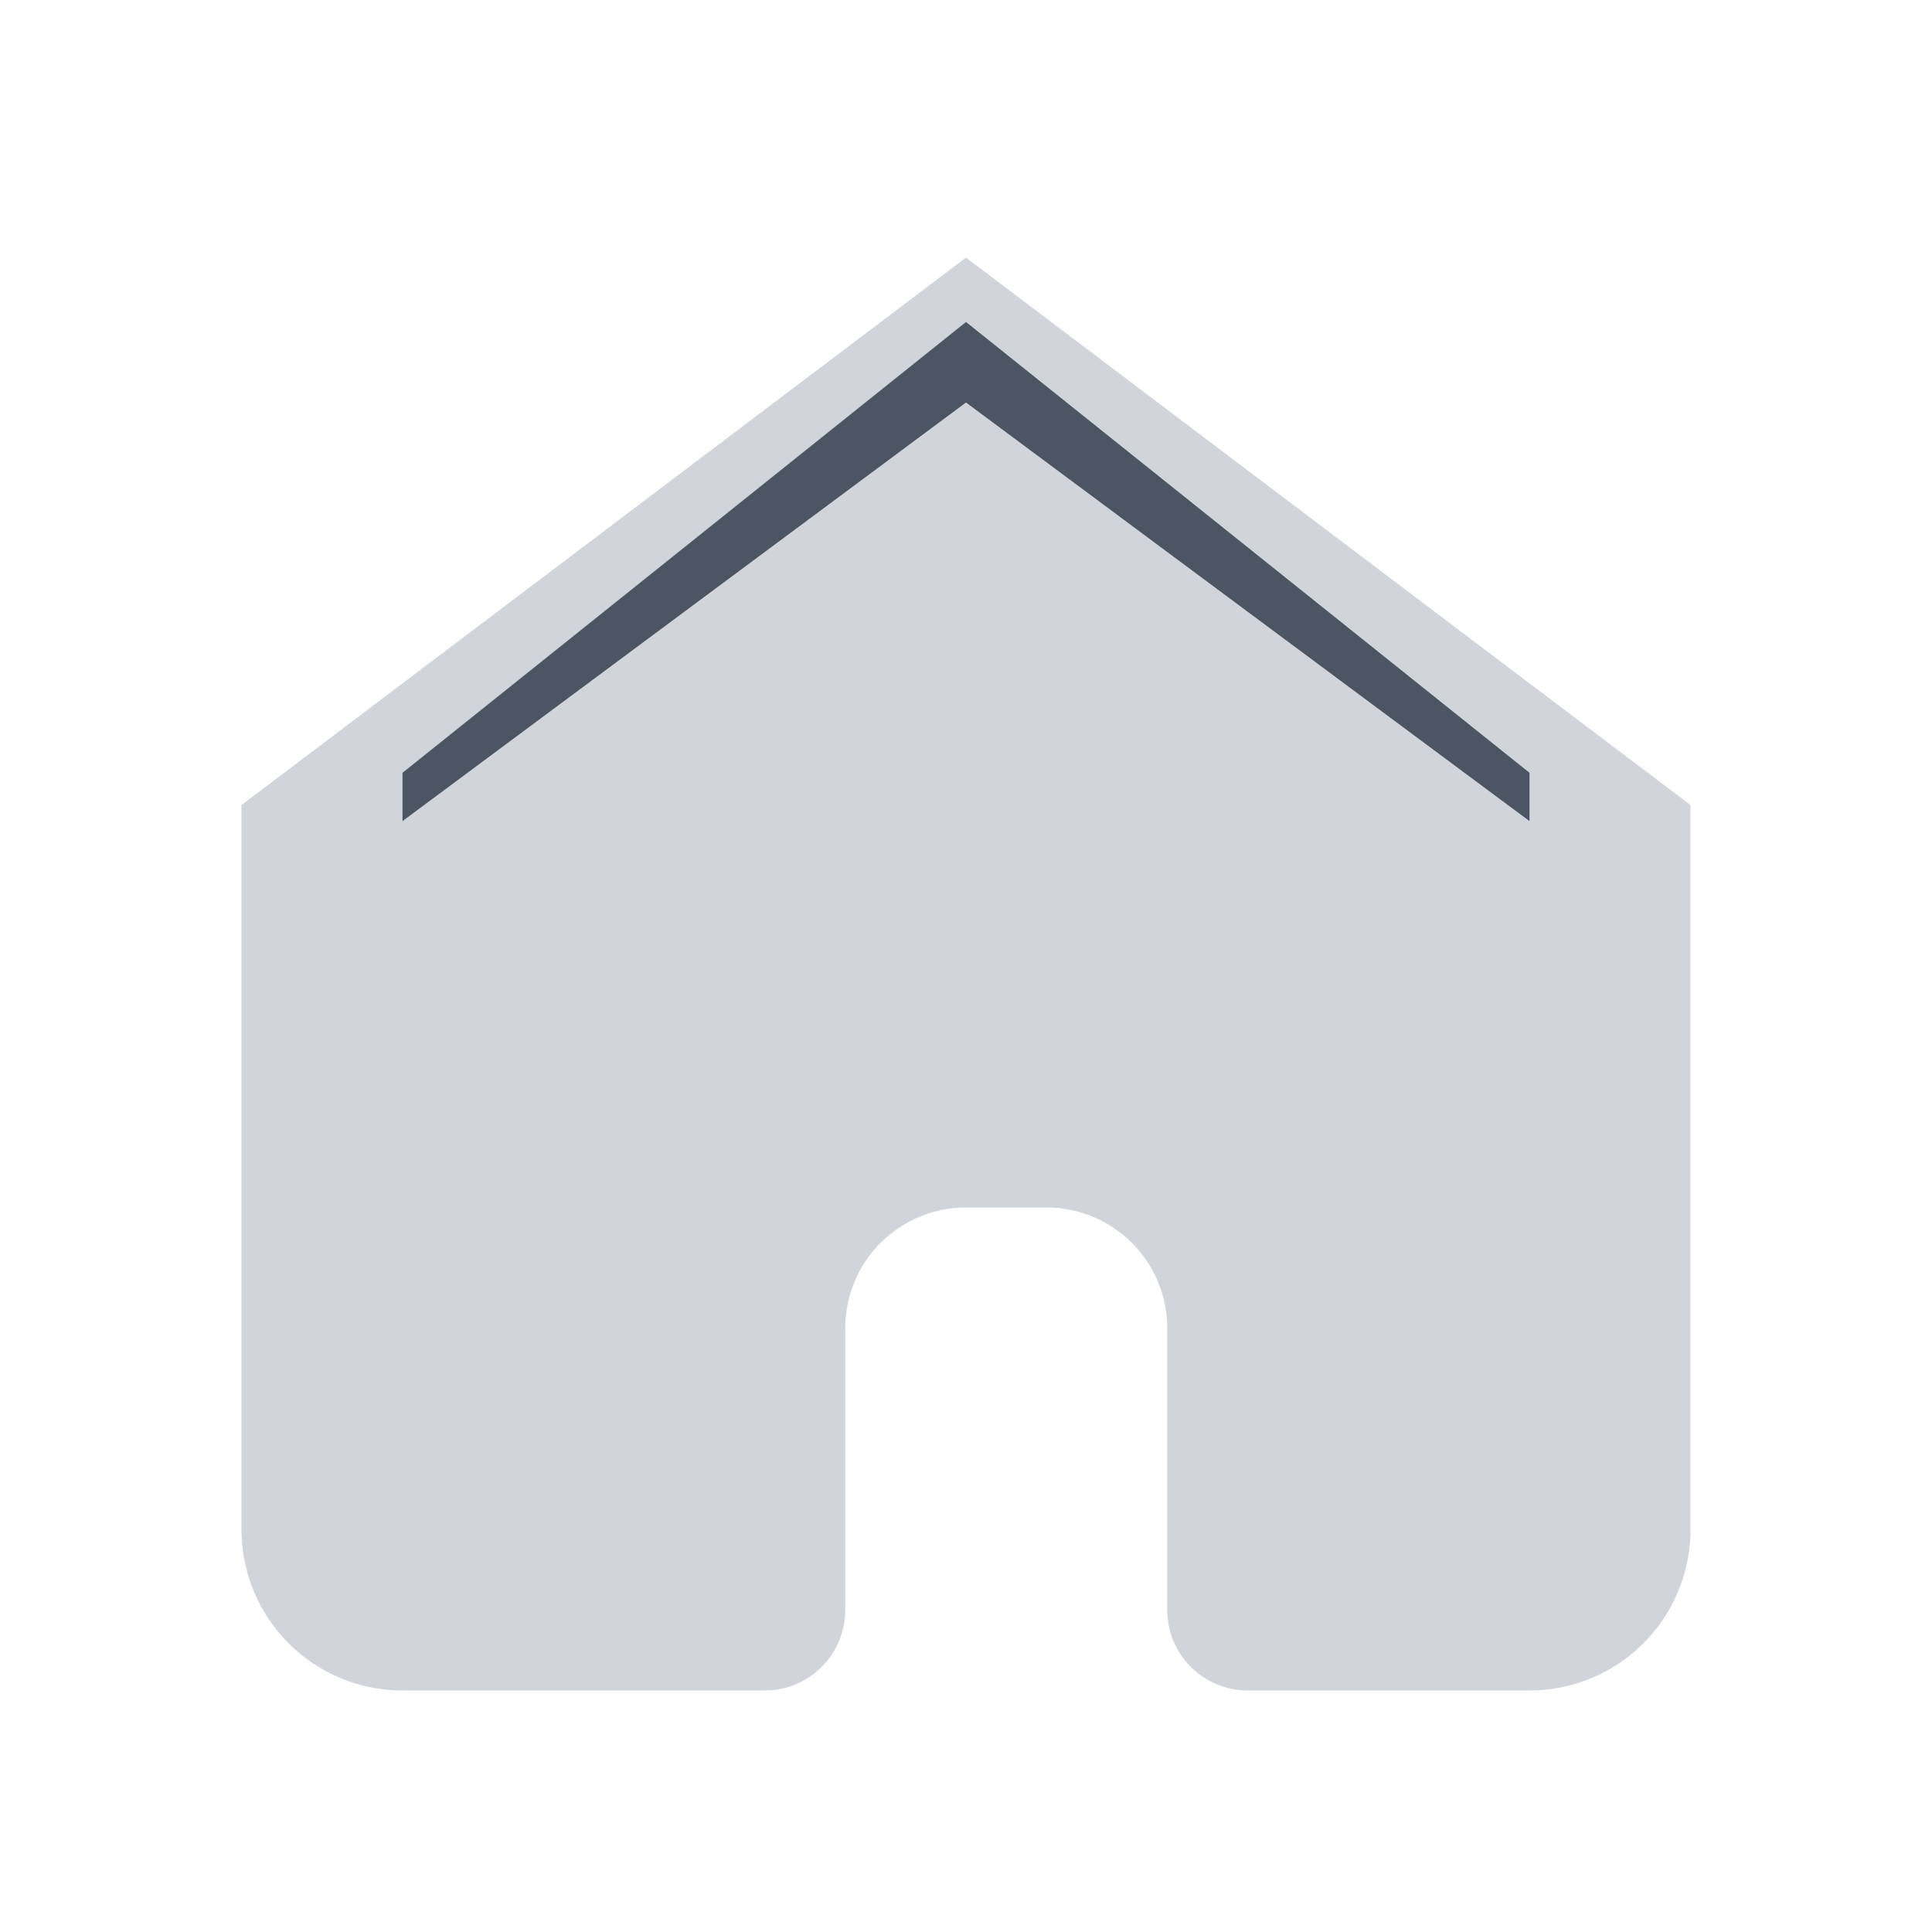 <svg width="56" height="56" viewBox="0 0 24 24" xmlns="http://www.w3.org/2000/svg">
  <path fill="#D1D5DB" d="M12 3.2 3 10v9a2 2 0 0 0 2 2h4.5a1 1 0 0 0 1-1v-3.5a1.5 1.5 0 0 1 1.5-1.5h1a1.5 1.5 0 0 1 1.5 1.5V20a1 1 0 0 0 1 1H19a2 2 0 0 0 2-2v-9l-9-6.8Z"/>
  <path fill="#4B5563" d="M5 10.2 12 5l7 5.2V9.6L12 4 5 9.6v.6Z"/>
</svg>
